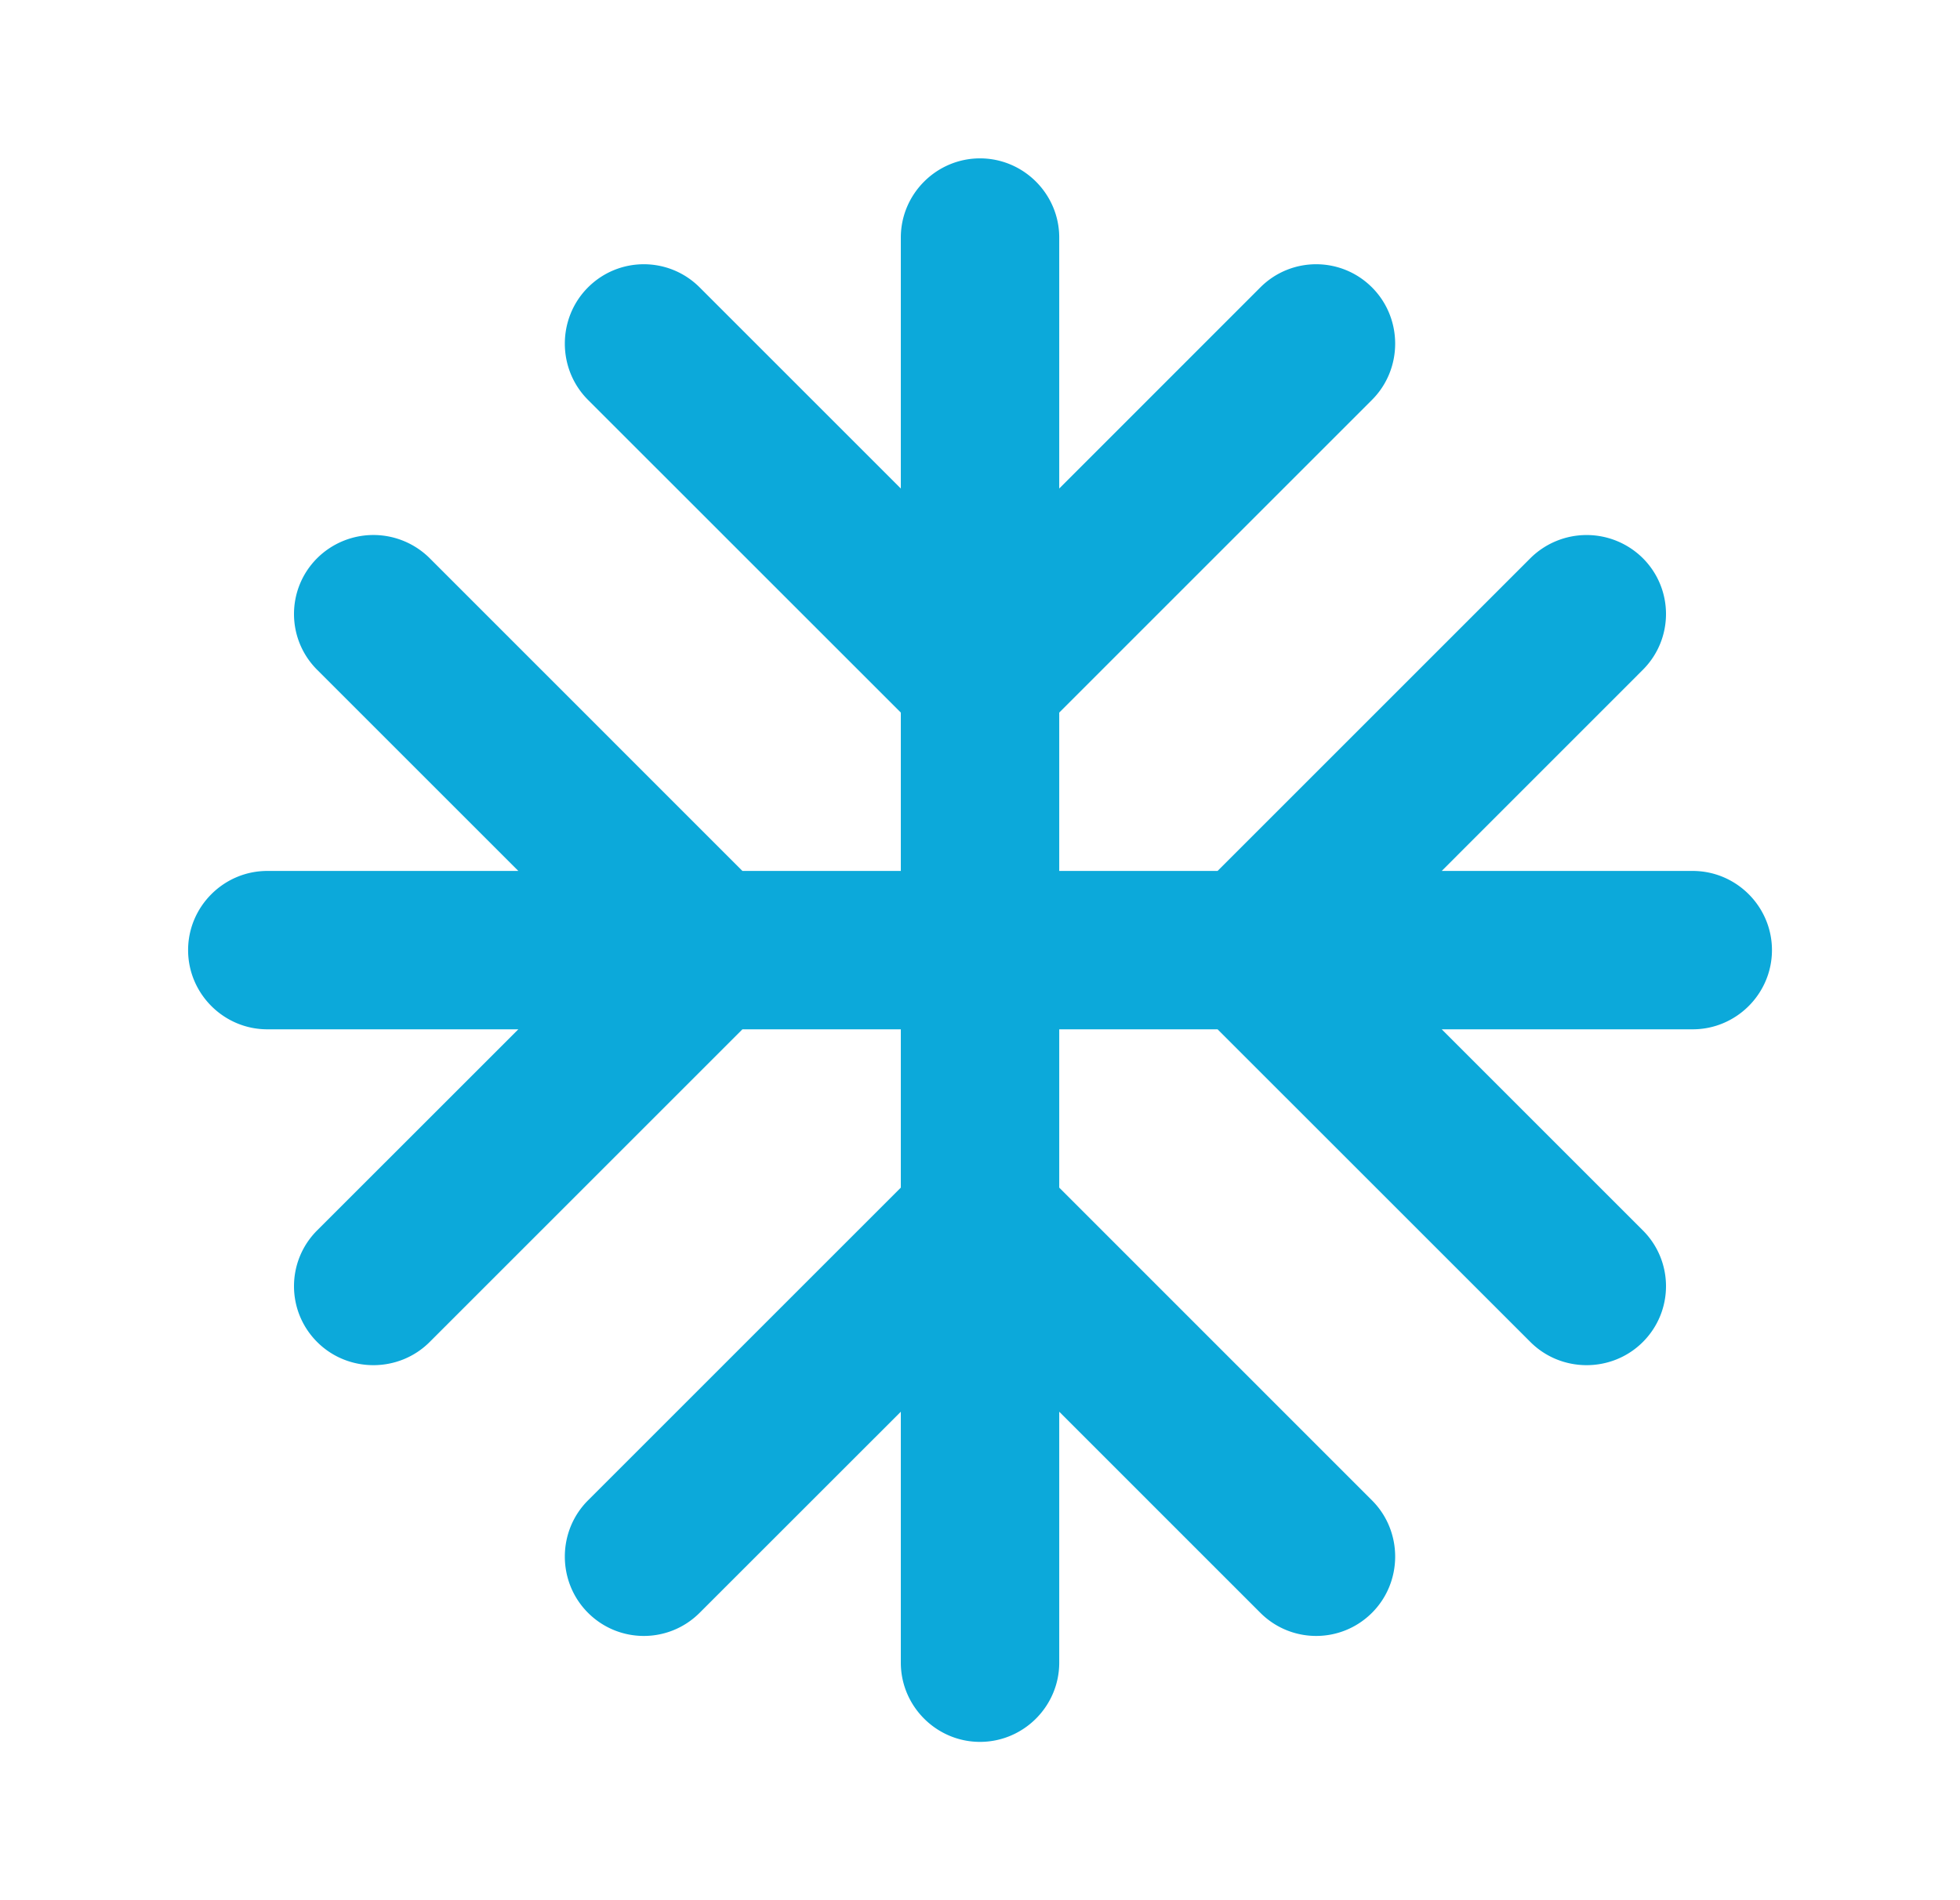 <svg width="33" height="32" viewBox="0 0 33 32" fill="none" xmlns="http://www.w3.org/2000/svg">
    <g clipPath="url(#4dsme9pg6a)">
        <path d="M28.5 14.667h-4.226l3.386-3.387c.52-.52.52-1.36 0-1.88a1.344 1.344 0 0 0-1.893 0L20.5 14.667h-2.666V12L23.1 6.734c.52-.52.52-1.374 0-1.894-.52-.52-1.36-.52-1.88 0l-3.386 3.387V4c0-.733-.6-1.333-1.334-1.333-.733 0-1.333.6-1.333 1.333v4.227L11.78 4.84c-.52-.52-1.36-.52-1.88 0-.52.52-.52 1.374 0 1.894L15.167 12v2.667H12.5L7.234 9.4a1.344 1.344 0 0 0-1.894 0c-.52.52-.52 1.36 0 1.88l3.387 3.387H4.5c-.733 0-1.333.6-1.333 1.333 0 .734.6 1.334 1.333 1.334h4.227L5.34 20.72c-.52.52-.52 1.36 0 1.88.52.52 1.374.52 1.894 0l5.266-5.266h2.667V20L9.9 25.267c-.52.52-.52 1.373 0 1.893s1.36.52 1.88 0l3.387-3.386V28c0 .734.6 1.334 1.333 1.334.734 0 1.334-.6 1.334-1.334v-4.226l3.386 3.386c.52.52 1.36.52 1.88 0 .52-.52.52-1.373 0-1.893L17.834 20v-2.666H20.5l5.267 5.266c.52.52 1.373.52 1.893 0s.52-1.36 0-1.88l-3.386-3.386H28.5c.734 0 1.334-.6 1.334-1.334 0-.733-.6-1.333-1.334-1.333z" fill="#0CA9DA"/>
    </g>
    <defs>
        <clipPath id="4dsme9pg6a">
            <path fill="#fff" transform="translate(.5)" d="M0 0h32v32H0z"/>
        </clipPath>
    </defs>
</svg>
